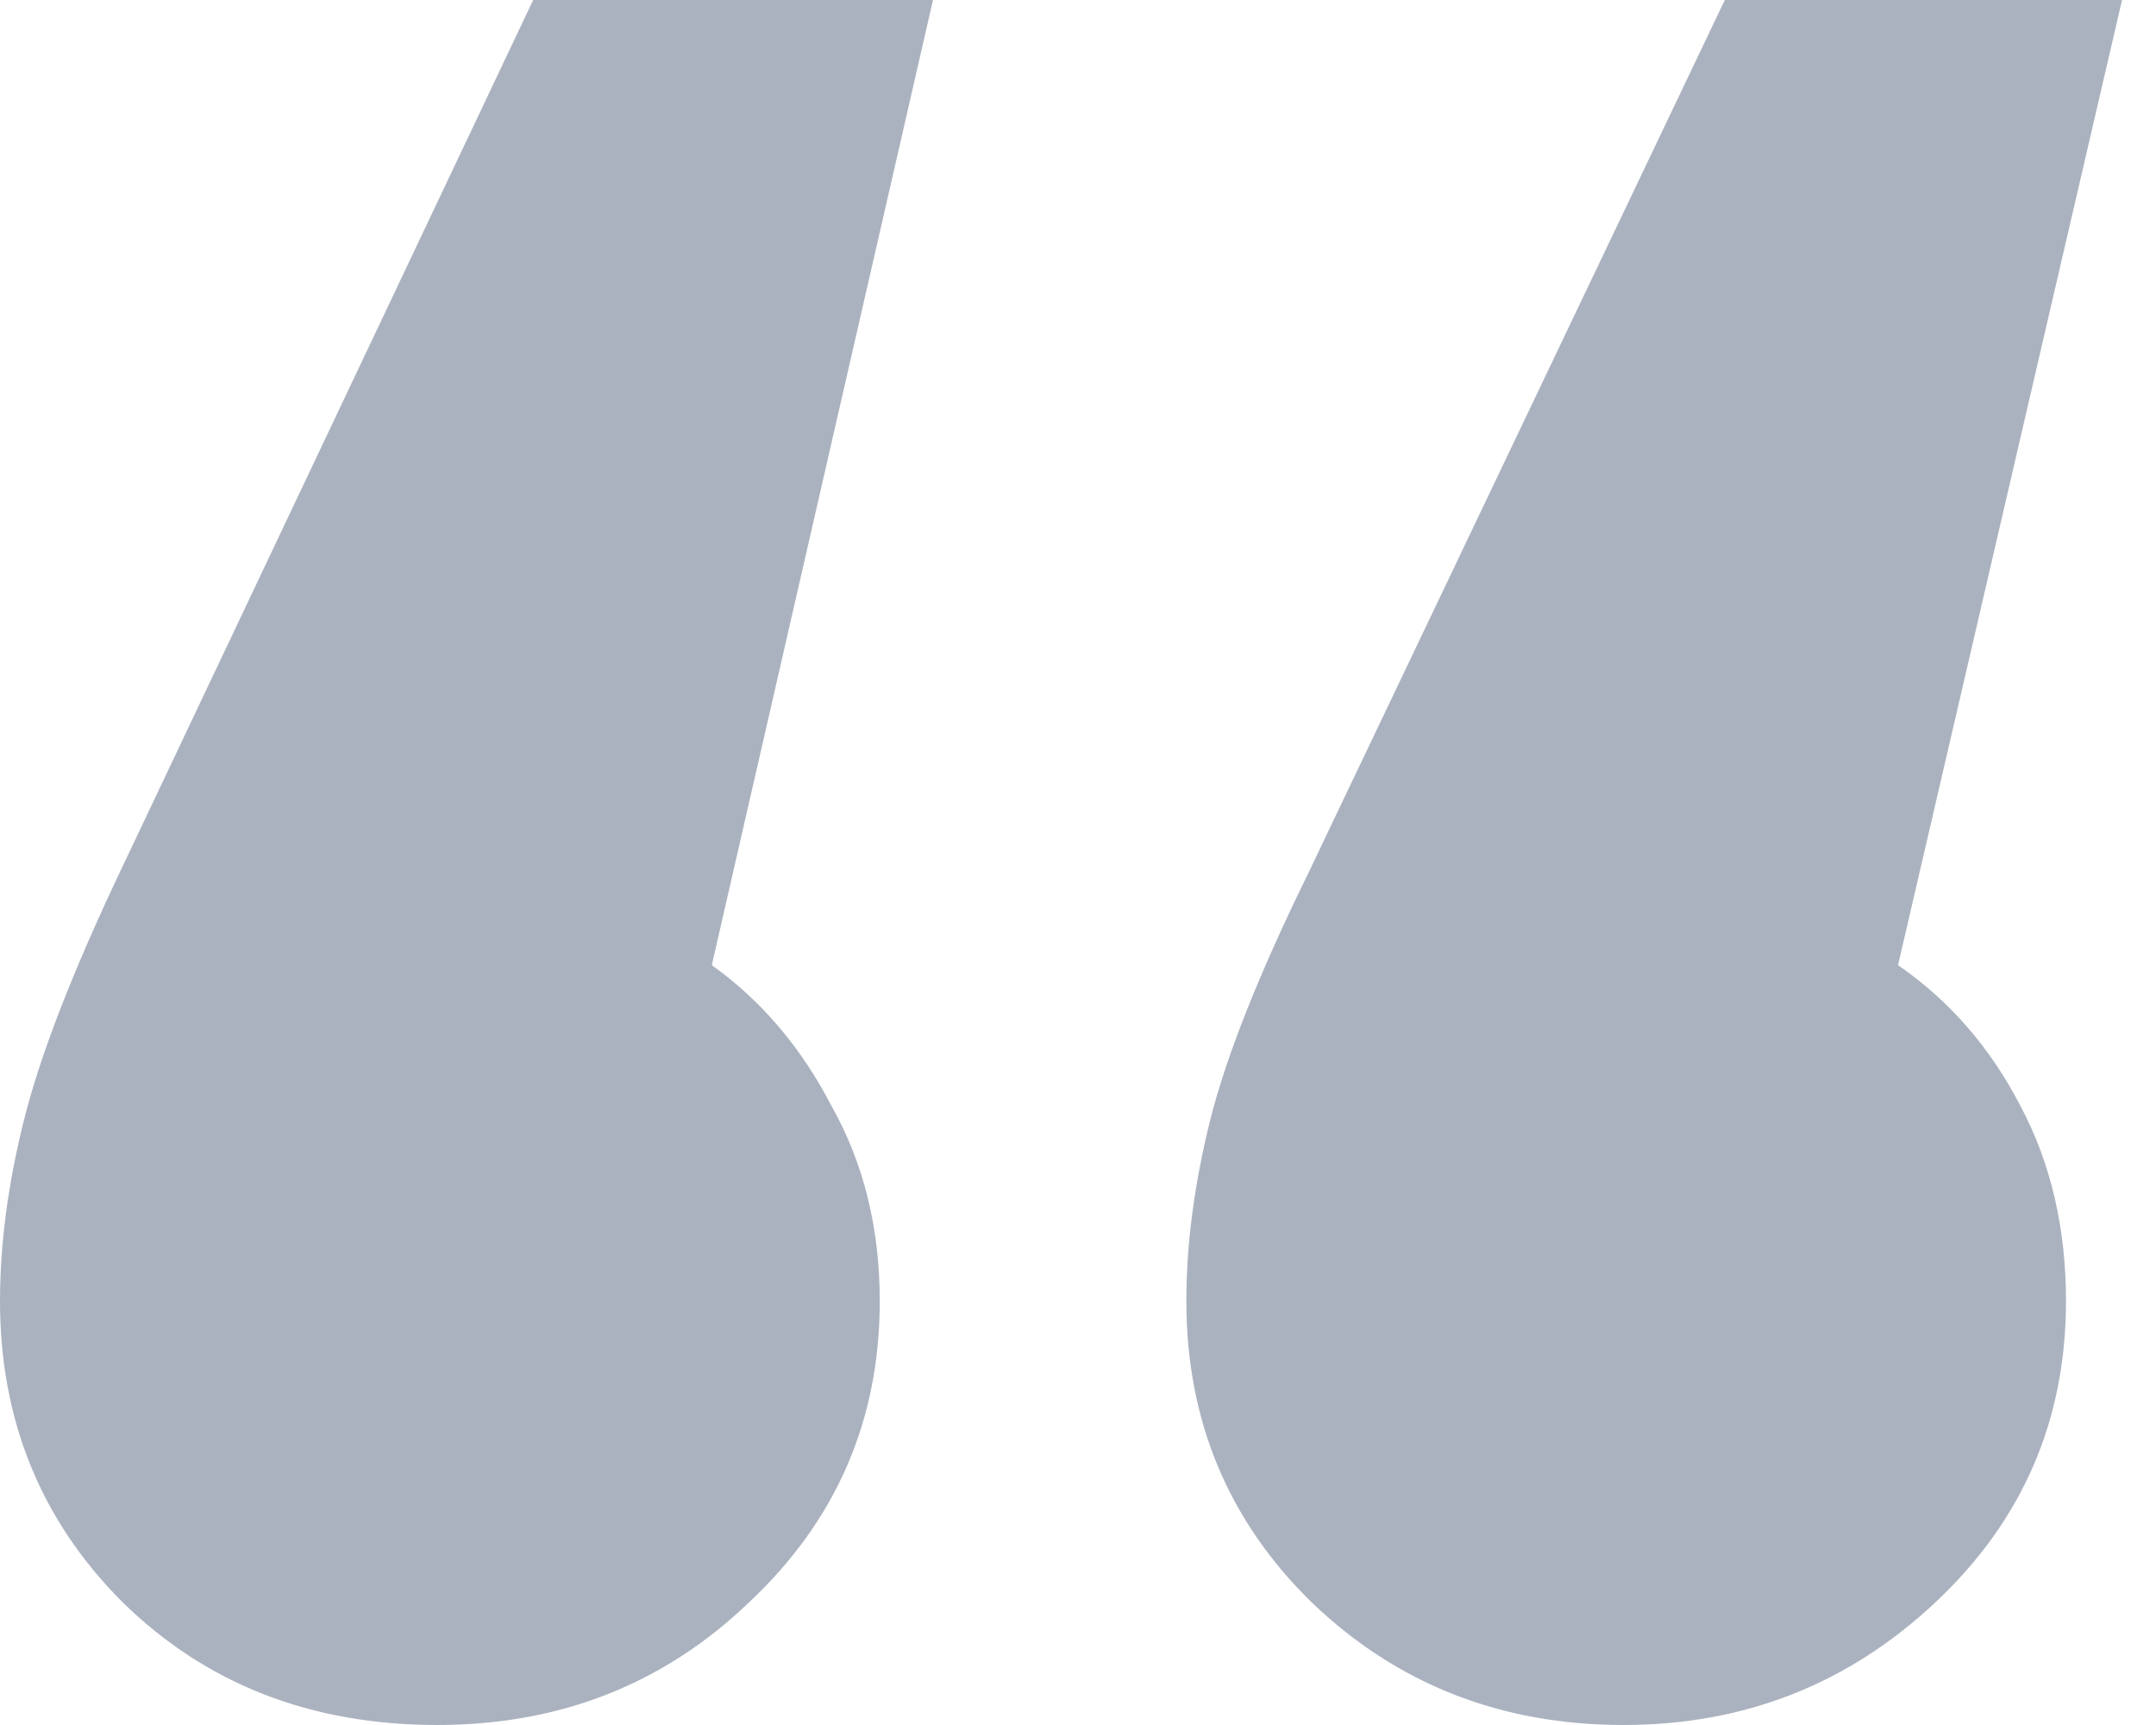 <svg width="20" height="16" viewBox="0 0 20 16" fill="none" xmlns="http://www.w3.org/2000/svg">
<path d="M8.161 12.068C8.161 13.173 7.757 14.104 6.949 14.862C6.158 15.621 5.193 16 4.056 16C2.885 16 1.912 15.621 1.138 14.862C0.379 14.104 0 13.173 0 12.068C0 11.54 0.074 10.98 0.223 10.386C0.371 9.793 0.668 9.026 1.113 8.087L4.946 0H8.655L6.603 8.952C7.064 9.282 7.435 9.719 7.716 10.263C8.012 10.79 8.161 11.392 8.161 12.068ZM19.165 12.068C19.165 13.173 18.762 14.104 17.954 14.862C17.146 15.621 16.181 16 15.06 16C13.923 16 12.958 15.621 12.167 14.862C11.392 14.104 11.005 13.173 11.005 12.068C11.005 11.54 11.079 10.98 11.227 10.386C11.376 9.793 11.681 9.026 12.142 8.087L16 0H19.685L17.607 8.952C18.085 9.282 18.465 9.719 18.745 10.263C19.025 10.79 19.165 11.392 19.165 12.068Z" fill="#ABB2BF"/>
</svg>
